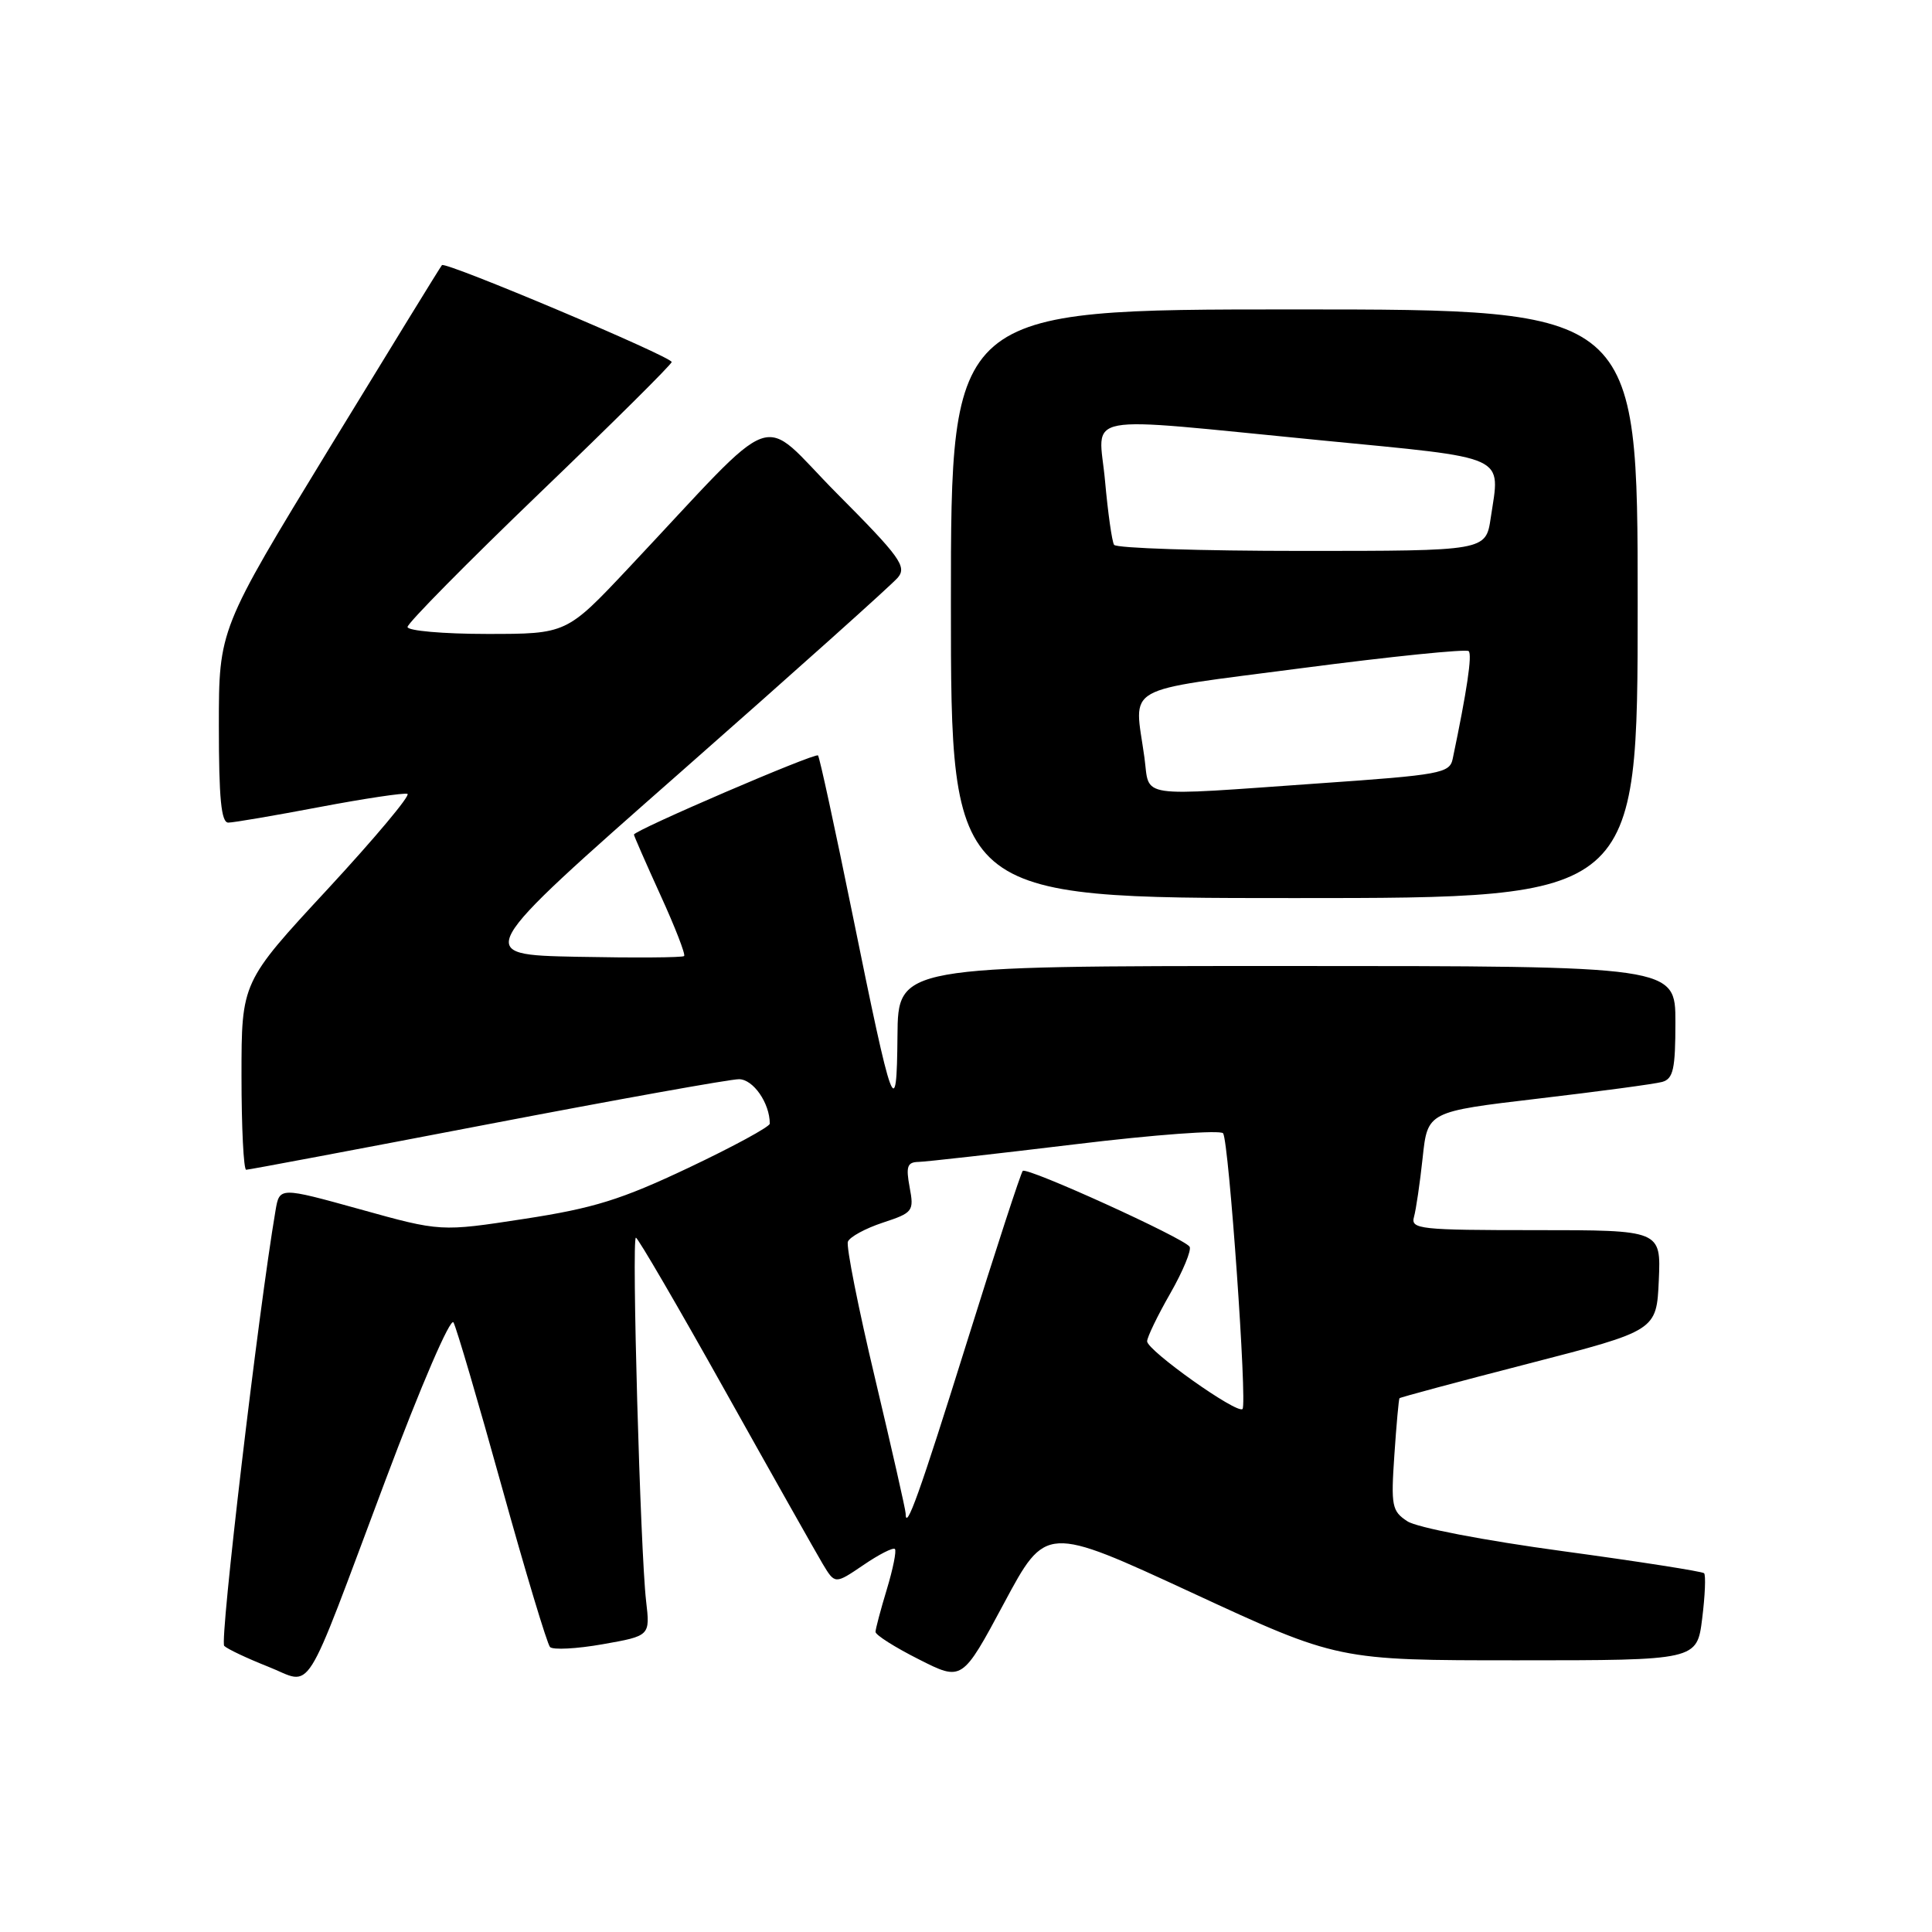 <?xml version="1.0" encoding="UTF-8" standalone="no"?>
<!DOCTYPE svg PUBLIC "-//W3C//DTD SVG 1.1//EN" "http://www.w3.org/Graphics/SVG/1.1/DTD/svg11.dtd" >
<svg xmlns="http://www.w3.org/2000/svg" xmlns:xlink="http://www.w3.org/1999/xlink" version="1.1" viewBox="0 0 256 256">
 <g >
 <path fill="currentColor"
d=" M 51.04 196.23 C 55.78 183.59 59.70 174.51 60.09 175.23 C 60.48 175.93 63.36 185.72 66.49 197.00 C 69.62 208.28 72.50 217.83 72.88 218.24 C 73.26 218.64 76.41 218.48 79.86 217.87 C 86.15 216.76 86.15 216.76 85.61 212.13 C 84.85 205.60 83.68 164.00 84.26 164.00 C 84.52 164.00 89.83 173.11 96.06 184.25 C 102.29 195.39 108.12 205.72 109.01 207.22 C 110.64 209.93 110.64 209.93 114.40 207.38 C 116.46 205.97 118.35 205.01 118.58 205.25 C 118.81 205.48 118.33 207.88 117.51 210.59 C 116.69 213.29 116.02 215.83 116.01 216.23 C 116.00 216.64 118.59 218.28 121.75 219.87 C 127.49 222.78 127.49 222.78 133.04 212.43 C 138.58 202.09 138.58 202.09 157.93 211.04 C 177.28 220.00 177.28 220.00 201.07 220.00 C 224.86 220.00 224.86 220.00 225.55 214.45 C 225.93 211.40 226.04 208.71 225.80 208.46 C 225.55 208.22 217.11 206.90 207.03 205.53 C 196.71 204.13 187.74 202.41 186.49 201.58 C 184.43 200.24 184.30 199.55 184.76 192.81 C 185.03 188.79 185.34 185.40 185.44 185.27 C 185.54 185.15 193.24 183.08 202.56 180.68 C 219.50 176.31 219.50 176.31 219.80 169.65 C 220.09 163.00 220.09 163.00 203.48 163.00 C 188.13 163.00 186.90 162.87 187.36 161.25 C 187.63 160.29 188.15 156.75 188.51 153.40 C 189.16 147.30 189.16 147.30 203.83 145.57 C 211.90 144.62 219.29 143.63 220.25 143.36 C 221.72 142.94 222.00 141.66 222.00 135.43 C 222.00 128.00 222.00 128.00 170.50 128.00 C 119.00 128.00 119.00 128.00 118.92 137.25 C 118.82 148.89 118.32 147.53 112.93 121.00 C 110.63 109.72 108.60 100.32 108.39 100.10 C 108.03 99.70 84.00 110.03 84.00 110.59 C 84.00 110.75 85.58 114.36 87.51 118.60 C 89.45 122.84 90.86 126.48 90.65 126.68 C 90.44 126.89 84.07 126.93 76.49 126.78 C 62.70 126.50 62.70 126.50 90.16 102.33 C 105.26 89.04 118.23 77.43 118.98 76.52 C 120.18 75.07 119.24 73.77 110.92 65.41 C 100.28 54.70 103.82 53.44 83.28 75.27 C 75.07 84.00 75.07 84.00 64.53 84.00 C 58.74 84.00 54.00 83.58 54.00 83.08 C 54.00 82.57 61.88 74.59 71.50 65.34 C 81.12 56.10 89.00 48.28 89.00 47.97 C 89.00 47.26 59.04 34.62 58.56 35.13 C 58.37 35.33 51.65 46.28 43.61 59.44 C 29.00 83.39 29.00 83.39 29.00 96.19 C 29.00 105.77 29.31 109.00 30.25 109.00 C 30.94 109.00 36.37 108.07 42.33 106.94 C 48.29 105.81 53.53 105.03 53.99 105.19 C 54.44 105.36 49.68 111.04 43.41 117.82 C 32.00 130.13 32.00 130.13 32.00 142.57 C 32.00 149.40 32.28 155.00 32.62 155.00 C 32.95 155.00 47.30 152.30 64.50 149.00 C 81.70 145.70 96.73 143.00 97.91 143.00 C 99.80 143.00 102.00 146.16 102.00 148.89 C 102.00 149.30 97.16 151.93 91.25 154.73 C 82.30 158.97 78.65 160.10 69.45 161.51 C 58.39 163.21 58.39 163.21 47.72 160.24 C 37.04 157.28 37.04 157.28 36.51 160.39 C 34.23 173.79 29.08 217.48 29.71 218.09 C 30.14 218.51 32.75 219.74 35.50 220.83 C 41.59 223.22 39.91 225.87 51.04 196.23 Z  M 217.00 80.00 C 217.00 41.00 217.00 41.00 171.50 41.00 C 126.00 41.00 126.00 41.00 126.00 80.00 C 126.00 119.00 126.00 119.00 171.50 119.00 C 217.00 119.00 217.00 119.00 217.00 80.00 Z  M 120.00 200.52 C 120.00 200.07 118.18 192.05 115.96 182.69 C 113.73 173.33 112.11 165.16 112.35 164.53 C 112.59 163.90 114.67 162.77 116.97 162.01 C 120.98 160.69 121.13 160.50 120.53 157.31 C 120.02 154.57 120.22 153.99 121.70 153.96 C 122.69 153.94 132.05 152.88 142.50 151.62 C 152.95 150.35 161.76 149.70 162.07 150.17 C 162.84 151.34 165.28 186.05 164.64 186.70 C 163.92 187.41 152.00 178.94 152.00 177.73 C 152.00 177.19 153.38 174.33 155.07 171.38 C 156.75 168.44 157.90 165.65 157.63 165.20 C 156.93 164.07 136.07 154.59 135.52 155.15 C 135.27 155.40 131.93 165.64 128.10 177.90 C 121.84 197.93 120.00 203.06 120.00 200.52 Z  M 151.64 100.36 C 150.29 90.57 148.29 91.71 172.52 88.53 C 184.36 86.98 194.30 85.97 194.61 86.28 C 195.09 86.76 194.38 91.53 192.49 100.55 C 192.09 102.46 190.90 102.68 174.78 103.80 C 150.25 105.52 152.39 105.84 151.64 100.36 Z  M 147.62 72.19 C 147.34 71.75 146.80 67.92 146.42 63.69 C 145.59 54.55 142.36 55.16 174.99 58.34 C 200.14 60.79 198.80 60.17 197.53 68.62 C 196.88 73.00 196.88 73.00 172.50 73.00 C 159.09 73.00 147.89 72.64 147.62 72.19 Z "/>
</g>
</svg>